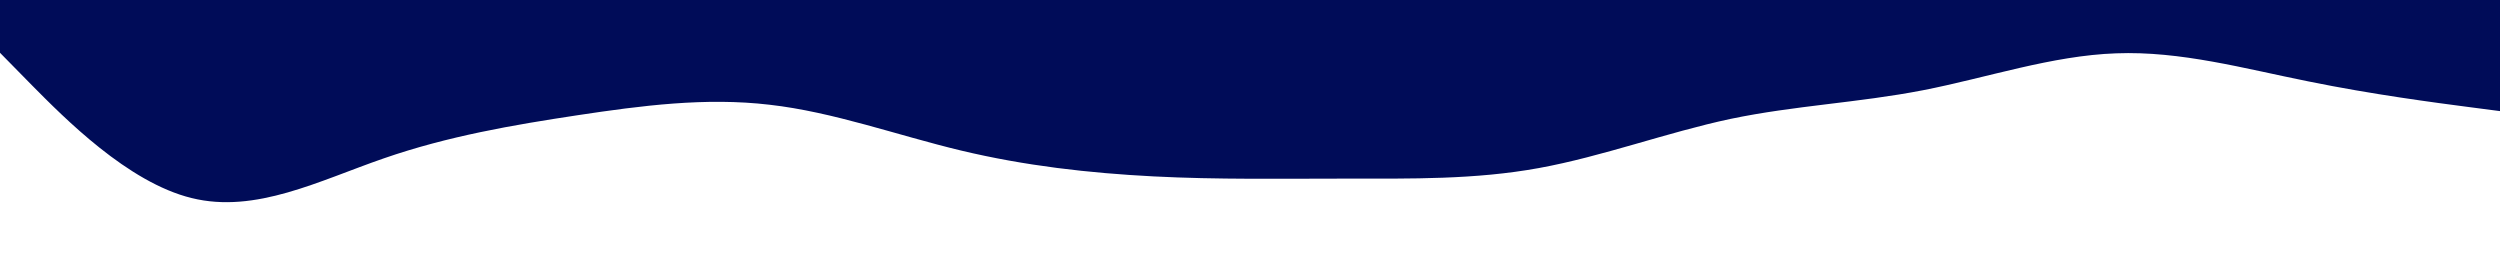 <svg id="visual" viewBox="0 0 900 100" width="900" height="100" xmlns="http://www.w3.org/2000/svg" xmlns:xlink="http://www.w3.org/1999/xlink" version="1.1"><path d="M0 19L11.5 30.7C23 42.3 46 65.7 69 71.3C92 77 115 65 138.2 57C161.3 49 184.7 45 207.8 41.5C231 38 254 35 277 37.7C300 40.3 323 48.7 346 54.2C369 59.7 392 62.3 415.2 63.5C438.3 64.7 461.7 64.3 484.8 64.3C508 64.3 531 64.7 554 60.5C577 56.3 600 47.7 623 42.8C646 38 669 37 692.2 32.5C715.3 28 738.7 20 761.8 19.2C785 18.3 808 24.7 831 29.3C854 34 877 37 888.5 38.5L900 40L900 0L888.5 0C877 0 854 0 831 0C808 0 785 0 761.8 0C738.7 0 715.3 0 692.2 0C669 0 646 0 623 0C600 0 577 0 554 0C531 0 508 0 484.8 0C461.7 0 438.3 0 415.2 0C392 0 369 0 346 0C323 0 300 0 277 0C254 0 231 0 207.8 0C184.7 0 161.3 0 138.2 0C115 0 92 0 69 0C46 0 23 0 11.5 0L0 0Z" fill="#000c58" stroke-linecap="round" stroke-linejoin="miter"></path></svg>